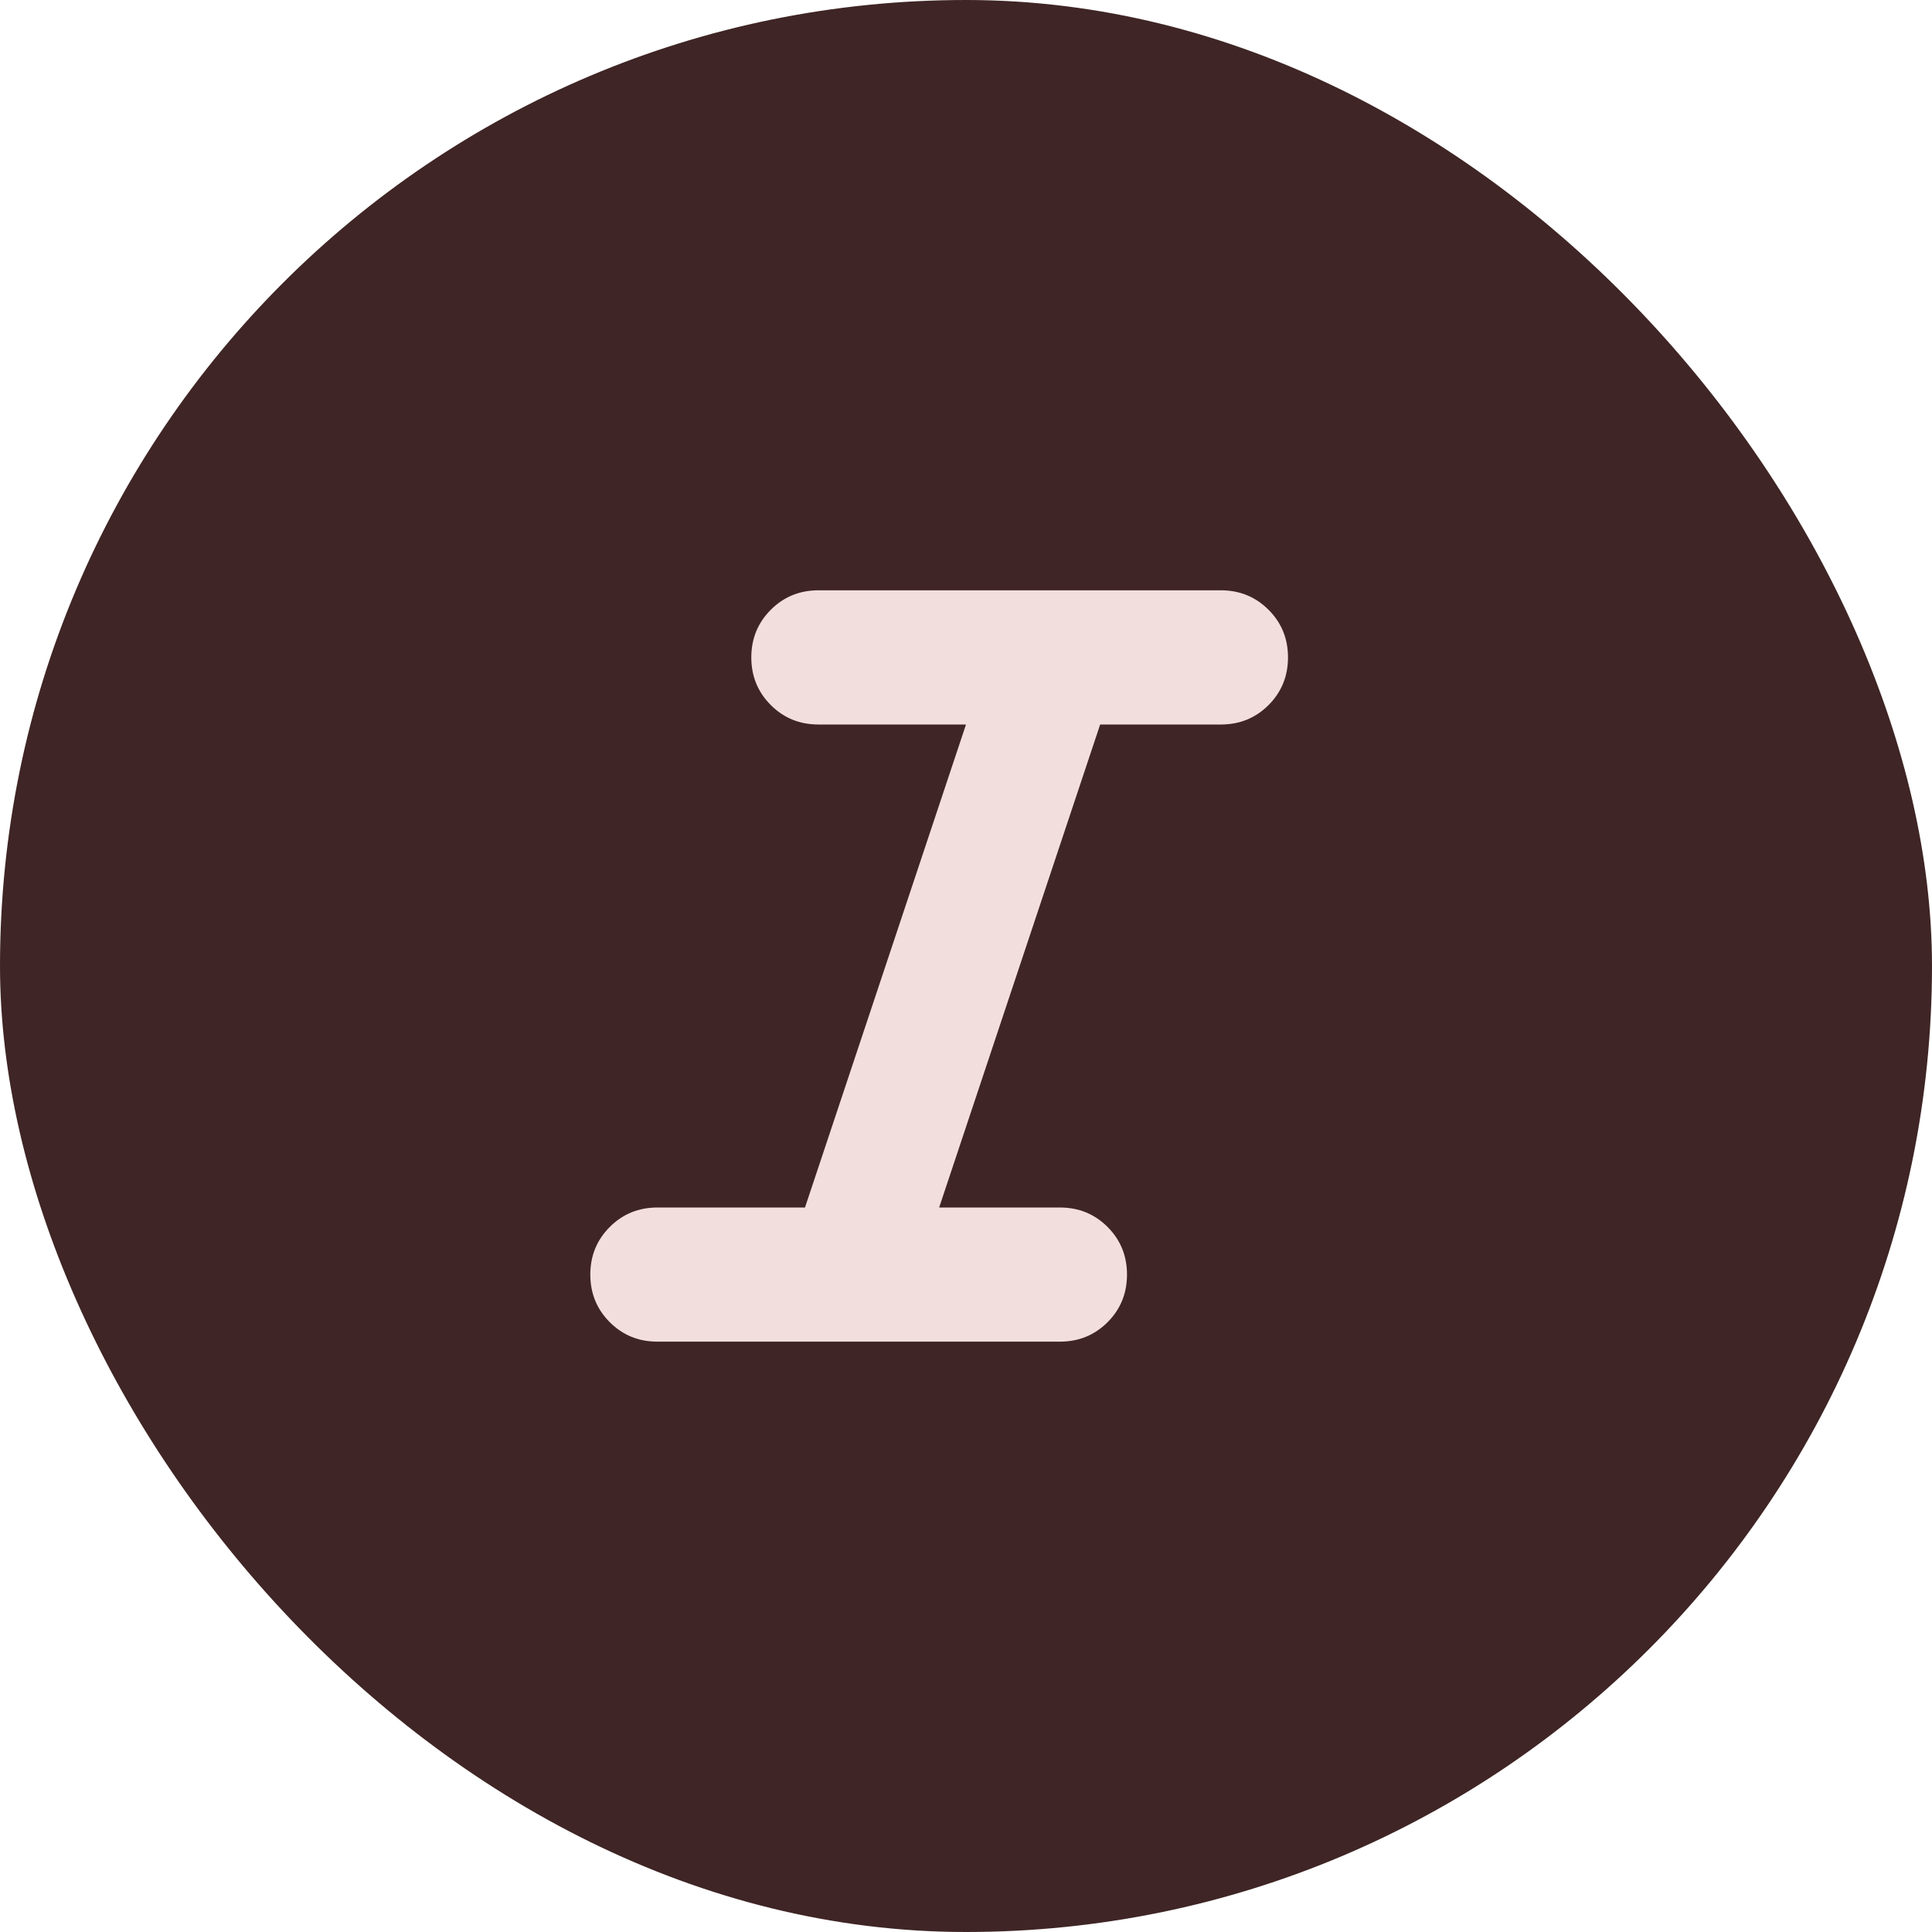 <svg width="48" height="48" viewBox="0 0 48 48" fill="none" xmlns="http://www.w3.org/2000/svg">
<rect width="48" height="48" rx="24" fill="#3F2525"/>
<mask id="mask0_1_977" style="mask-type:alpha" maskUnits="userSpaceOnUse" x="8" y="8" width="32" height="32">
<rect x="8" y="8" width="32" height="32" fill="#D9D9D9"/>
</mask>
<g mask="url(#mask0_1_977)">
<path d="M16.333 33.333C15.867 33.333 15.472 33.172 15.15 32.85C14.828 32.528 14.666 32.133 14.666 31.666C14.666 31.2 14.828 30.805 15.15 30.483C15.472 30.161 15.867 30 16.333 30H20L24 18H20.333C19.866 18 19.472 17.839 19.15 17.517C18.828 17.194 18.666 16.8 18.666 16.333C18.666 15.867 18.828 15.472 19.15 15.15C19.472 14.828 19.866 14.666 20.333 14.666H30.333C30.8 14.666 31.194 14.828 31.517 15.15C31.839 15.472 32 15.867 32 16.333C32 16.8 31.839 17.194 31.517 17.517C31.194 17.839 30.8 18 30.333 18H27.333L23.333 30H26.333C26.8 30 27.194 30.161 27.517 30.483C27.839 30.805 28 31.2 28 31.666C28 32.133 27.839 32.528 27.517 32.85C27.194 33.172 26.8 33.333 26.333 33.333H16.333Z" fill="#F3DEDE"/>
</g>
</svg>
